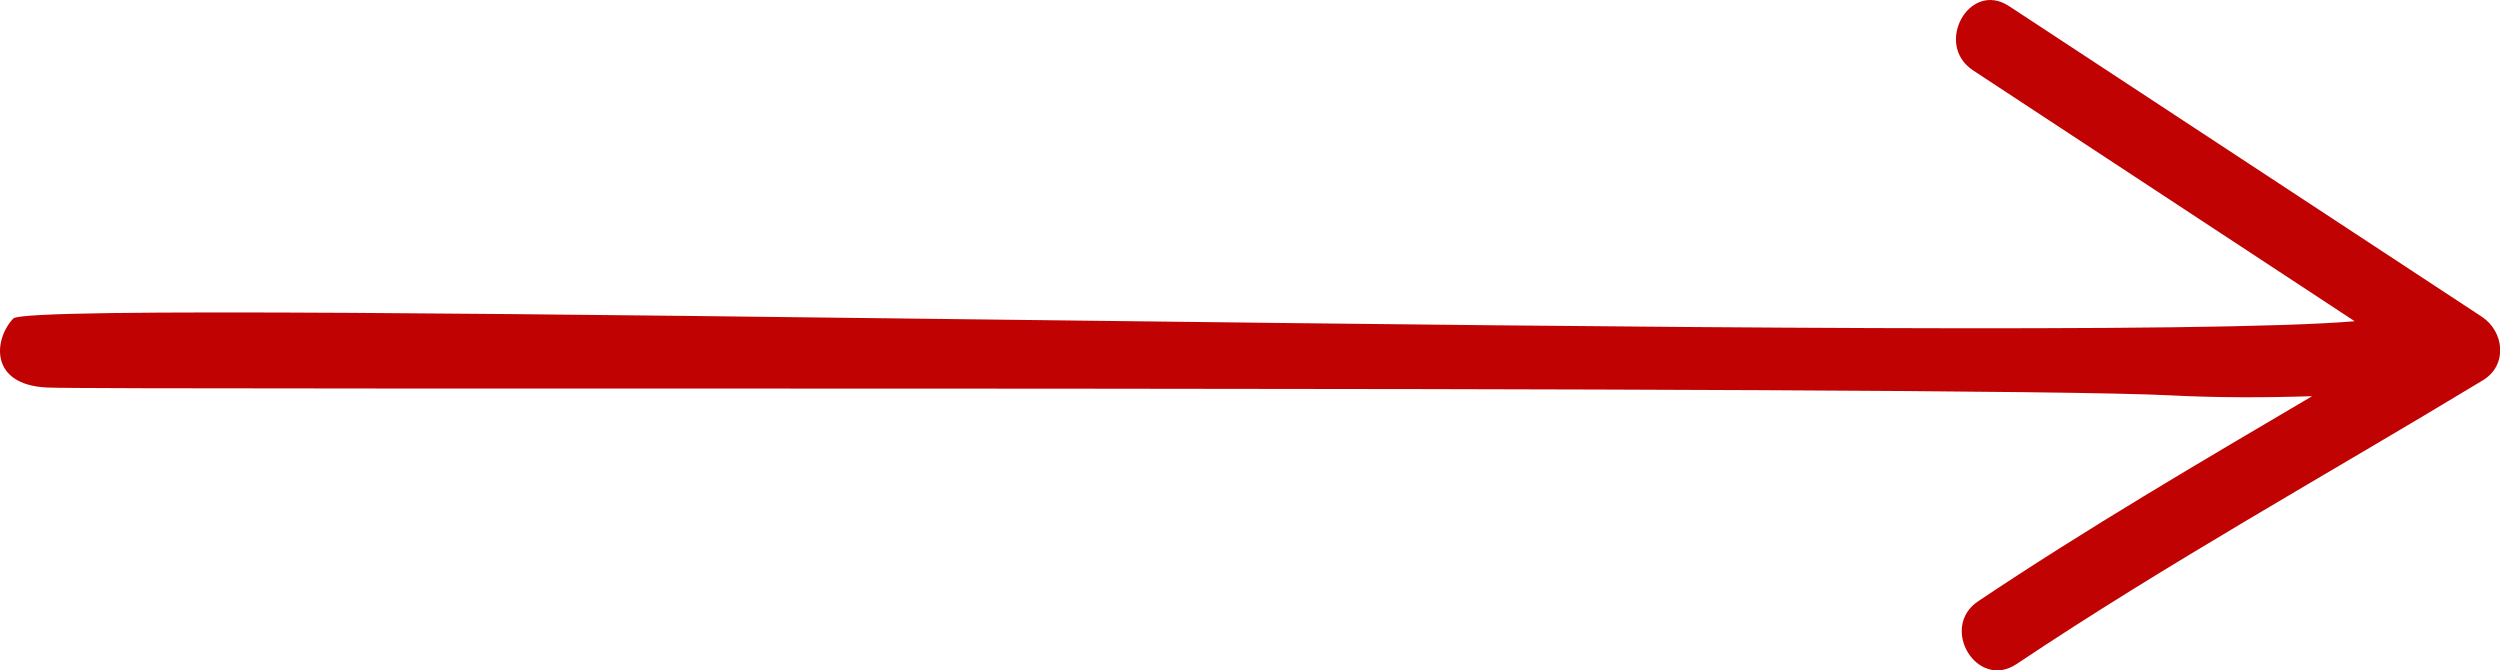 <svg xmlns="http://www.w3.org/2000/svg" viewBox="0 0 534.04 143.21"><defs><style>.cls-1{fill:#c10202;}</style></defs><g id="Layer_2" data-name="Layer 2"><g id="Layer_1-2" data-name="Layer 1"><path class="cls-1" d="M10,82.78c12.43.61,411.29-.52,453.56,1.67,10,.52,20.21.51,30.35.18-24.05,14.17-48.19,28.3-71.32,43.79-8.4,5.61-.26,19.09,8.2,13.42,32.21-21.56,66.44-40.53,99.6-60.61,5.34-3.24,4.57-10.41-.26-13.59Q479.65,34.46,429.17,1.31c-8.5-5.59-16.11,8.2-7.68,13.73L503,68.62C441.15,73.9,9.42,63.24,2.88,68-1.27,72.31-2.47,82.16,10,82.78Z"/></g></g></svg>